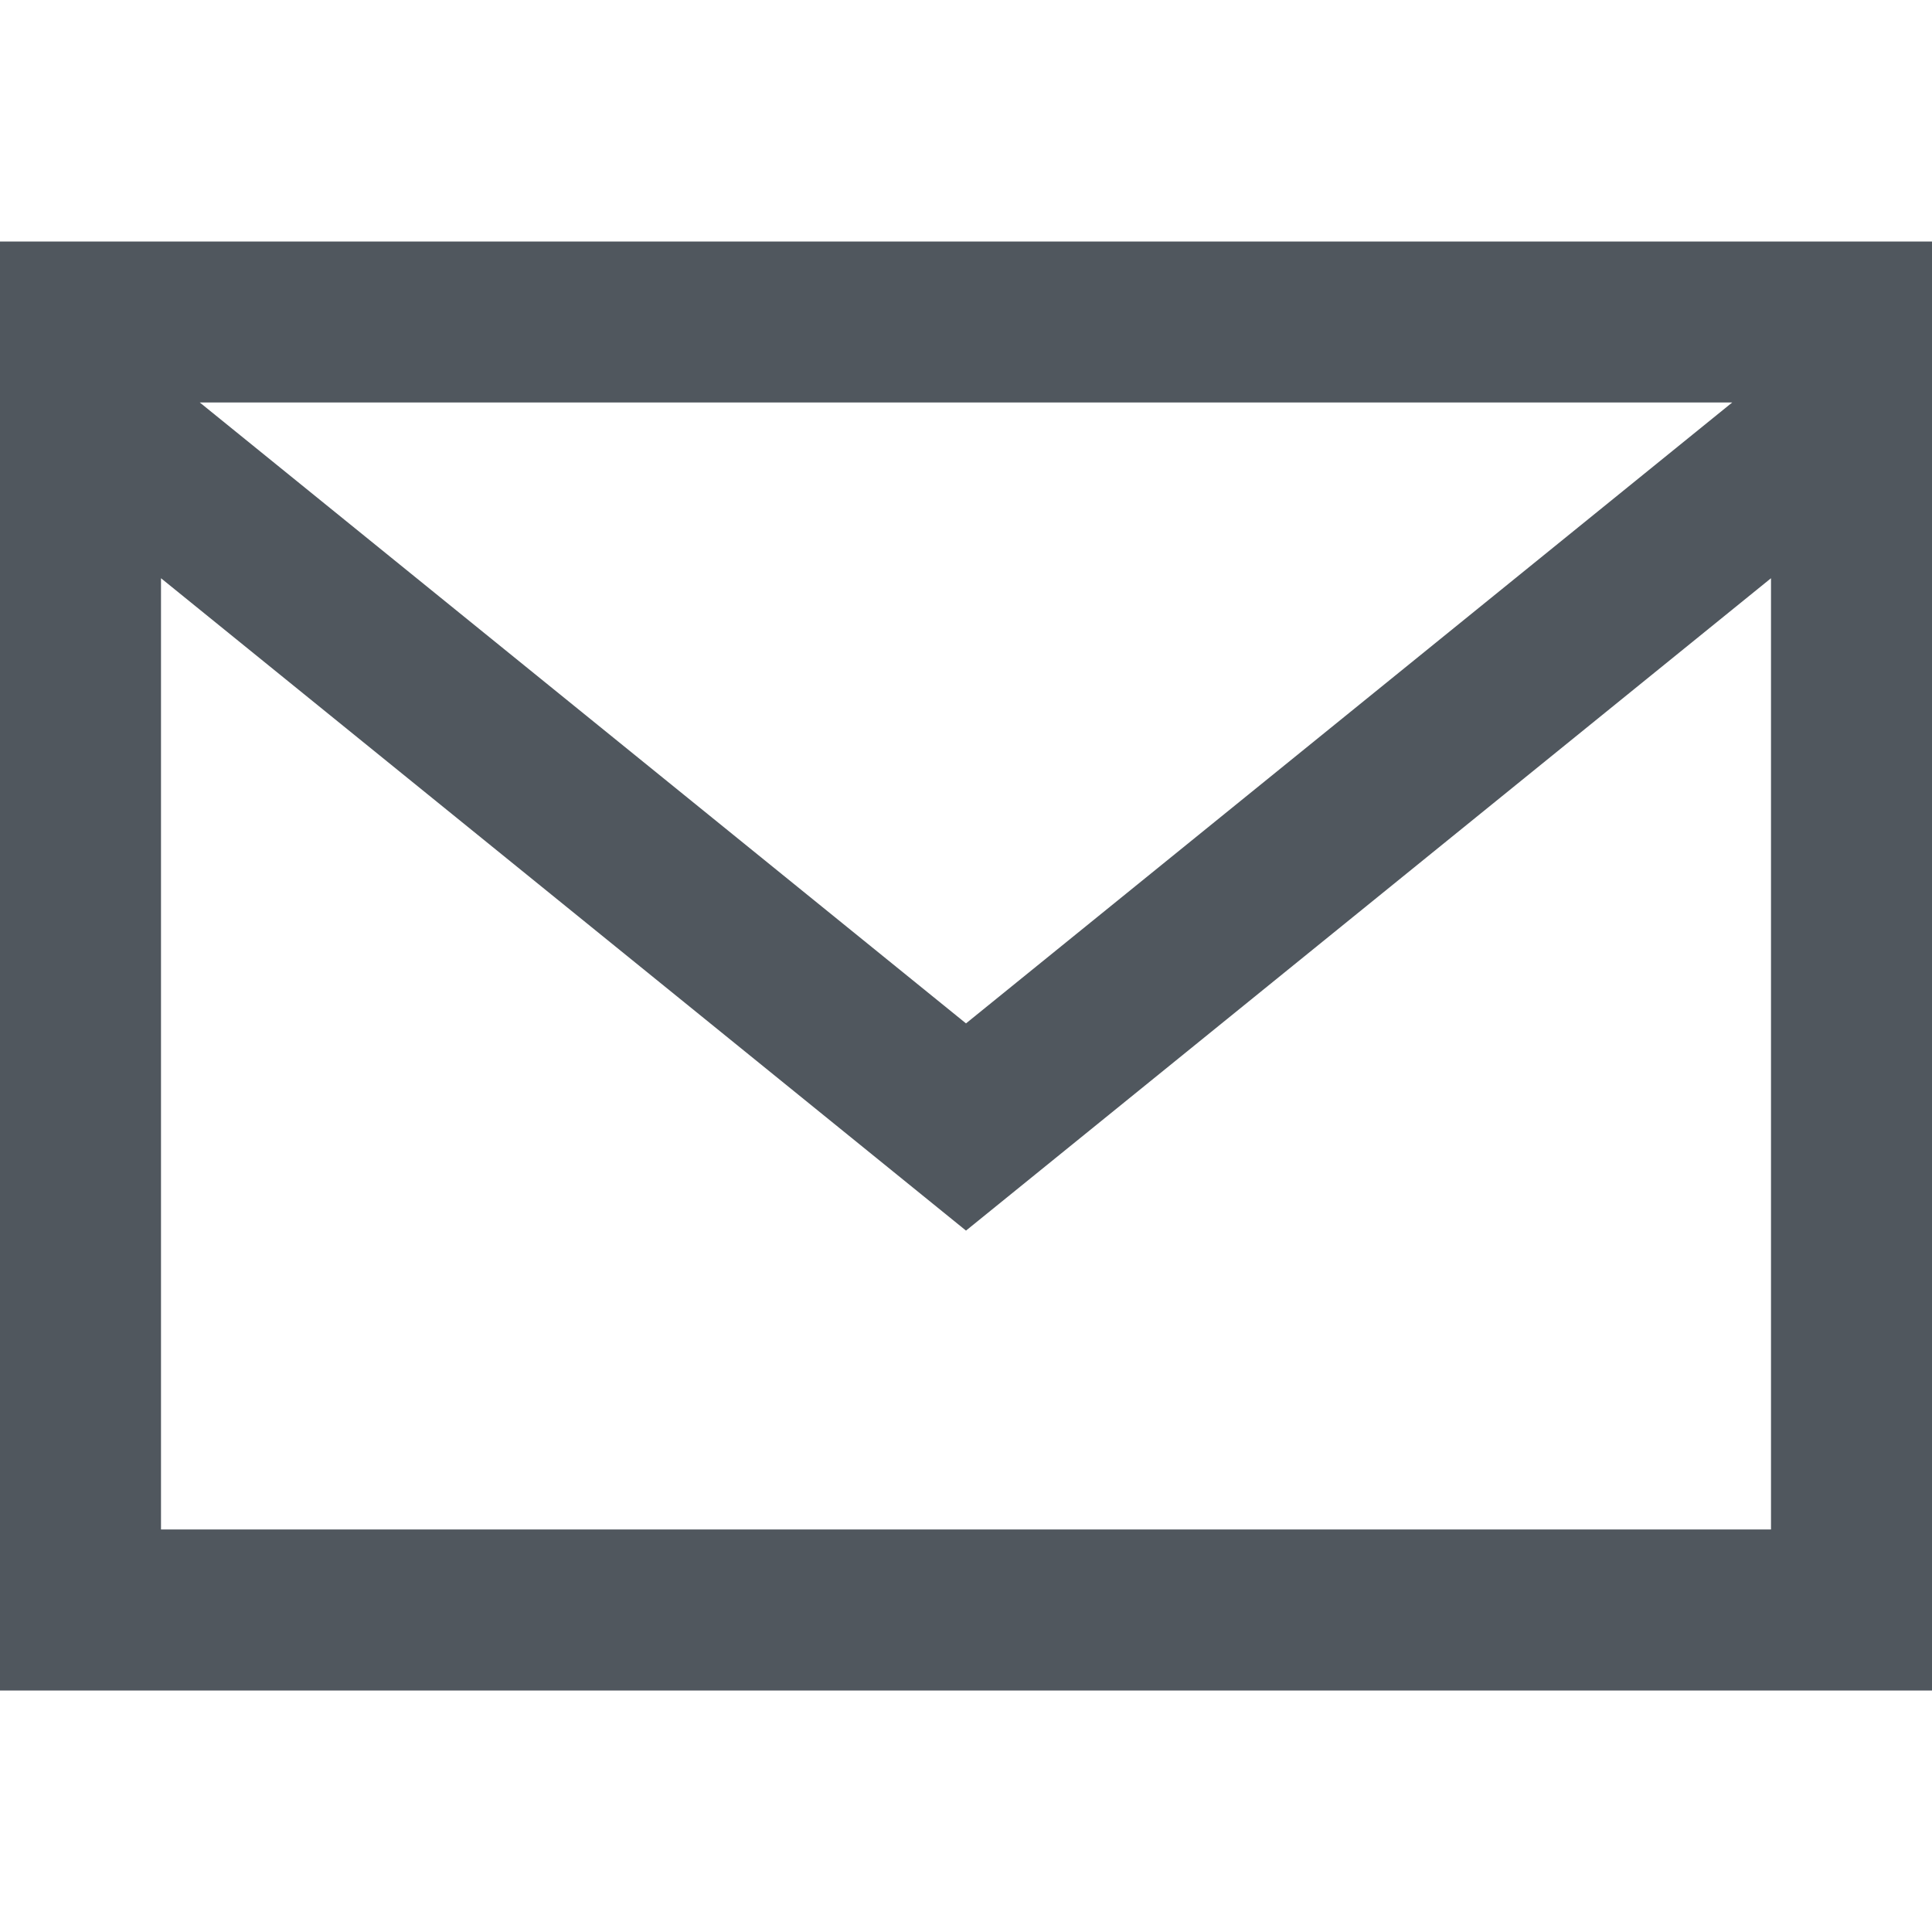 <svg xmlns="http://www.w3.org/2000/svg" width="24" height="24" viewBox="0 0 24 24" fill="#50575e"><path d="M0 3v18h24v-18h-24zm21.518 2l-9.518 7.713-9.518-7.713h19.036zm-19.518 14v-11.817l10 8.104 10-8.104v11.817h-20z"/></svg>